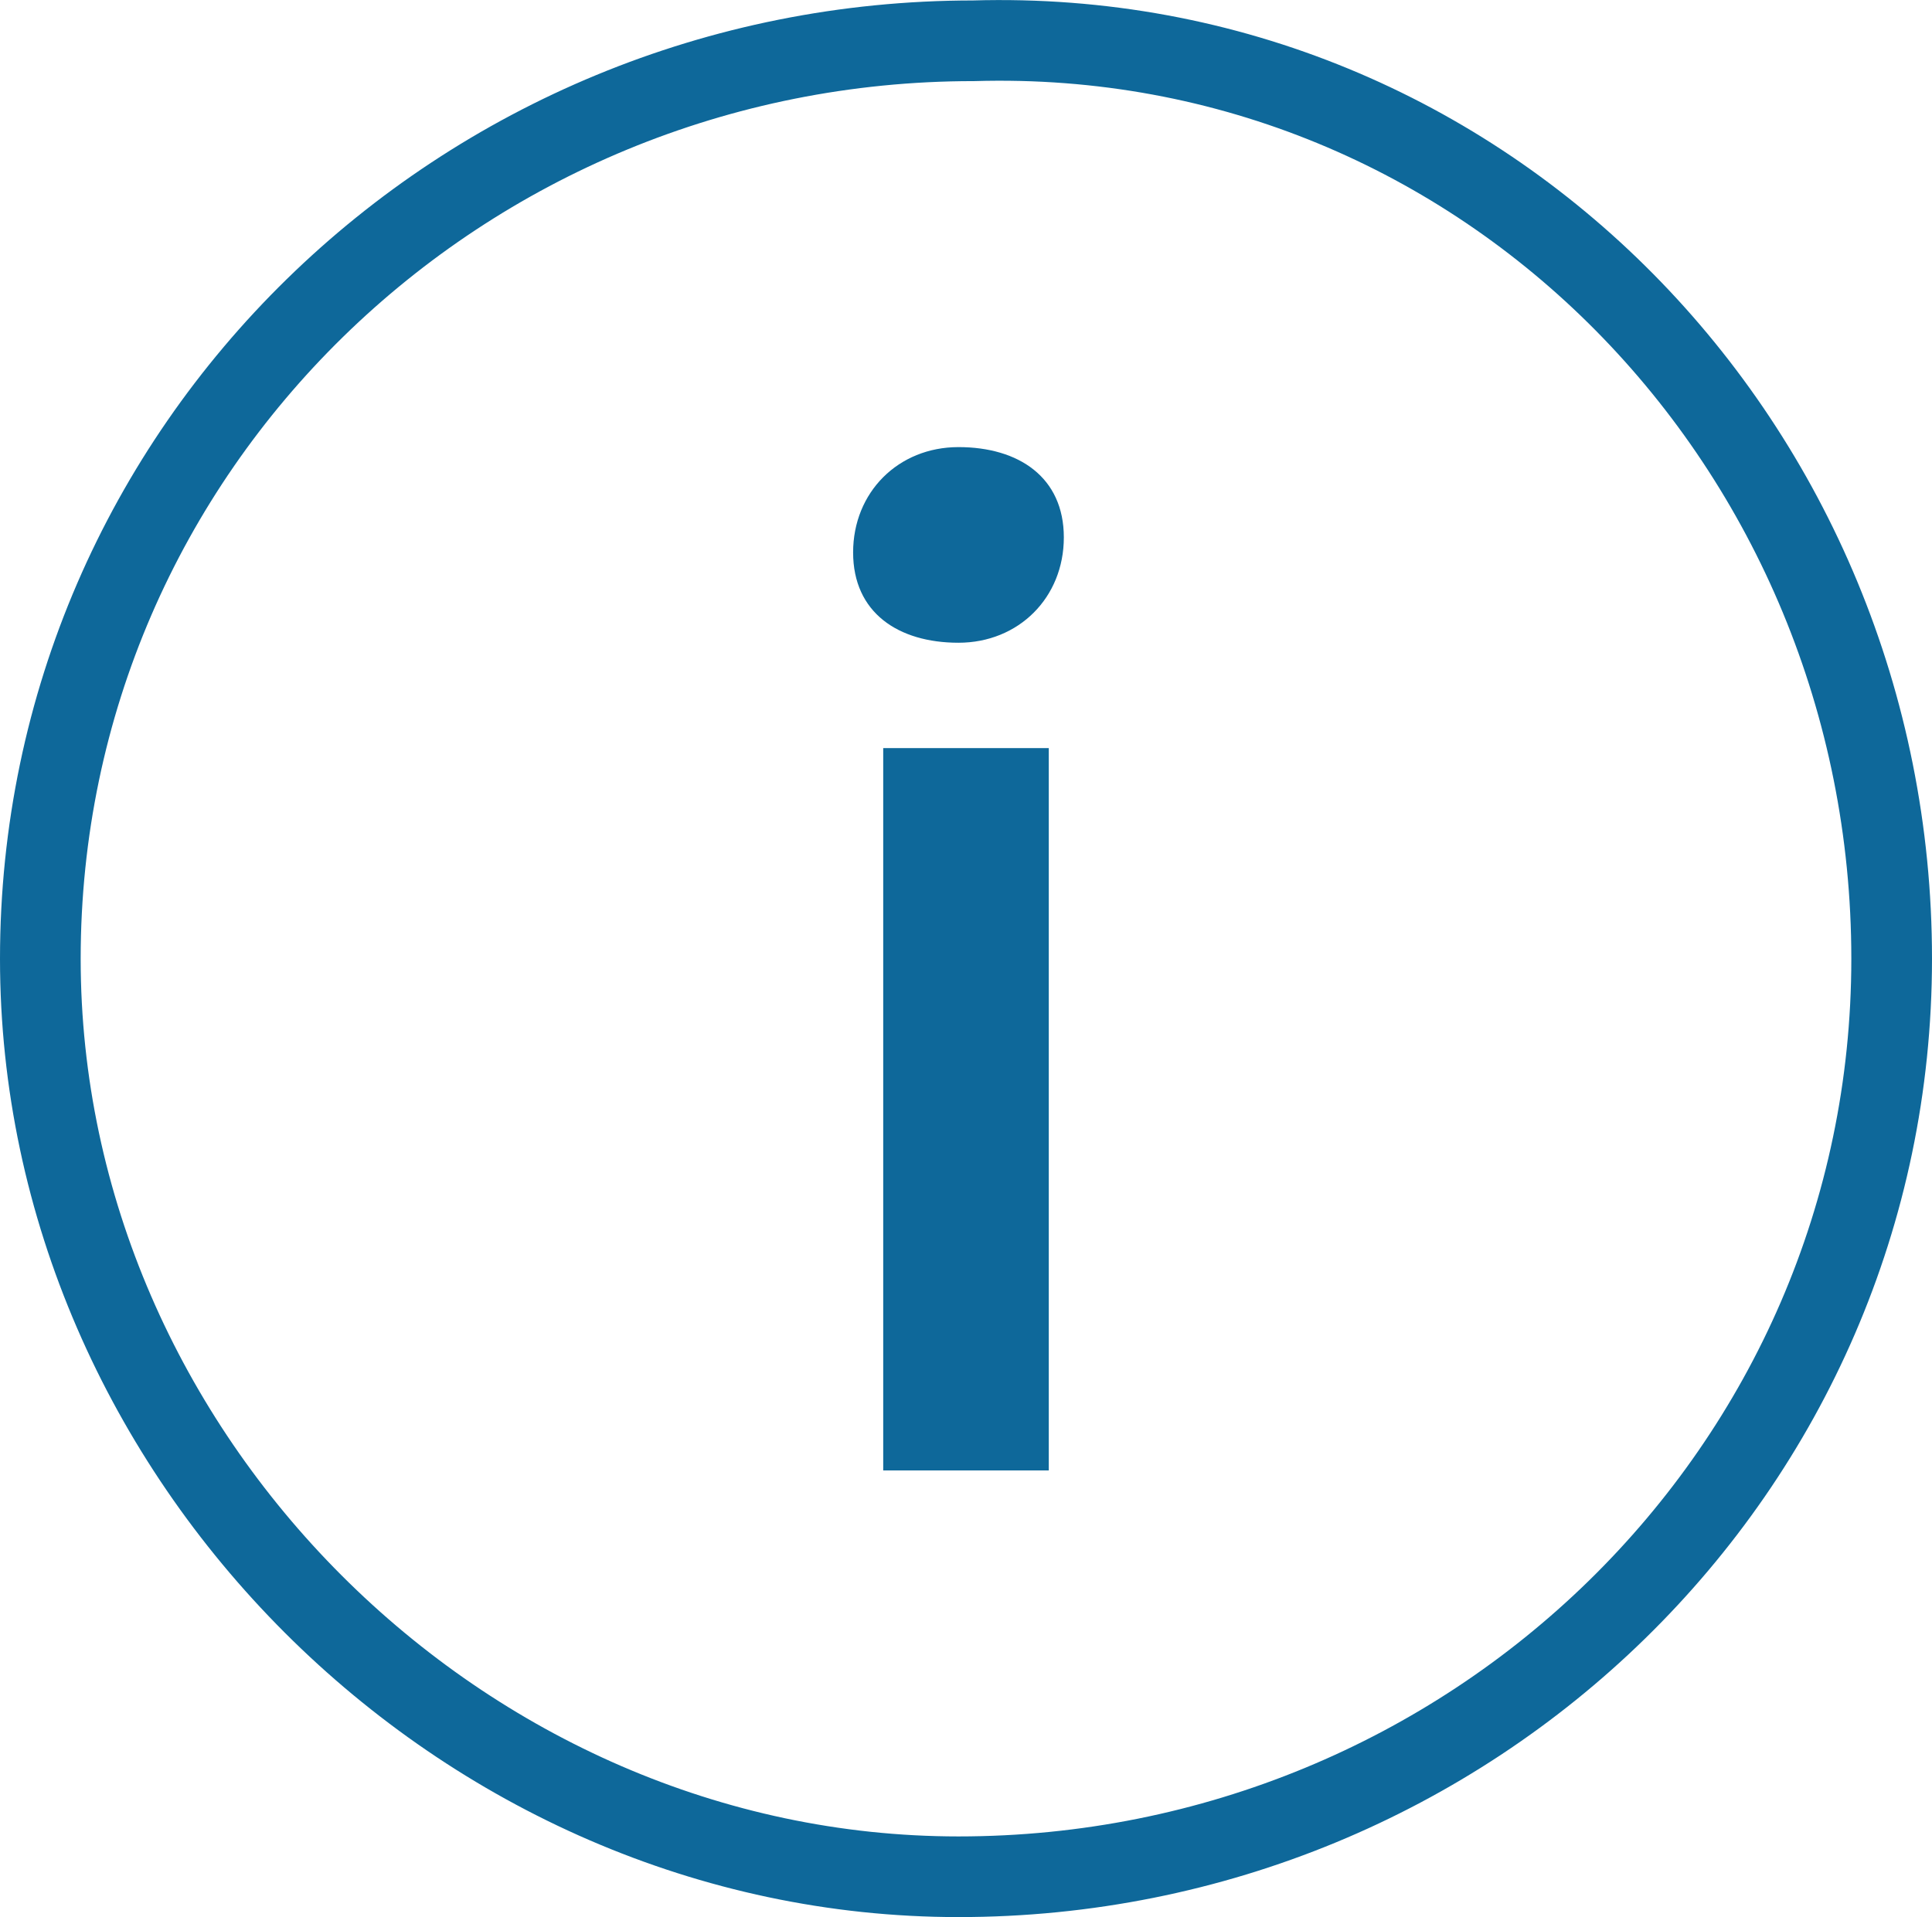<?xml version="1.0" encoding="utf-8"?>
<!-- Generator: Adobe Illustrator 26.2.1, SVG Export Plug-In . SVG Version: 6.00 Build 0)  -->
<svg version="1.1" id="Ebene_1" xmlns="http://www.w3.org/2000/svg" xmlns:xlink="http://www.w3.org/1999/xlink" x="0px" y="0px"
	 width="12.836px" height="12.739px" viewBox="0 0 12.836 12.739" enable-background="new 0 0 12.836 12.739" xml:space="preserve">
<path fill="none" stroke="#0E689A" stroke-width="0.536" d="M12.568,6.371c0,3.4-2.8,6.1-6.2,6.1c-3.3,0-6.1-2.8-6.1-6.1
	c0-3.4,2.8-6.1,6.2-6.1C9.868,0.171,12.568,2.971,12.568,6.371z"/>
<path fill="#0E689A" d="M5.868,9.771h1.1v-4.8h-1.1V9.771z M6.368,4.271c0.4,0,0.7-0.3,0.7-0.7s-0.3-0.6-0.7-0.6s-0.7,0.3-0.7,0.7
	S5.968,4.271,6.368,4.271"/>
</svg>
